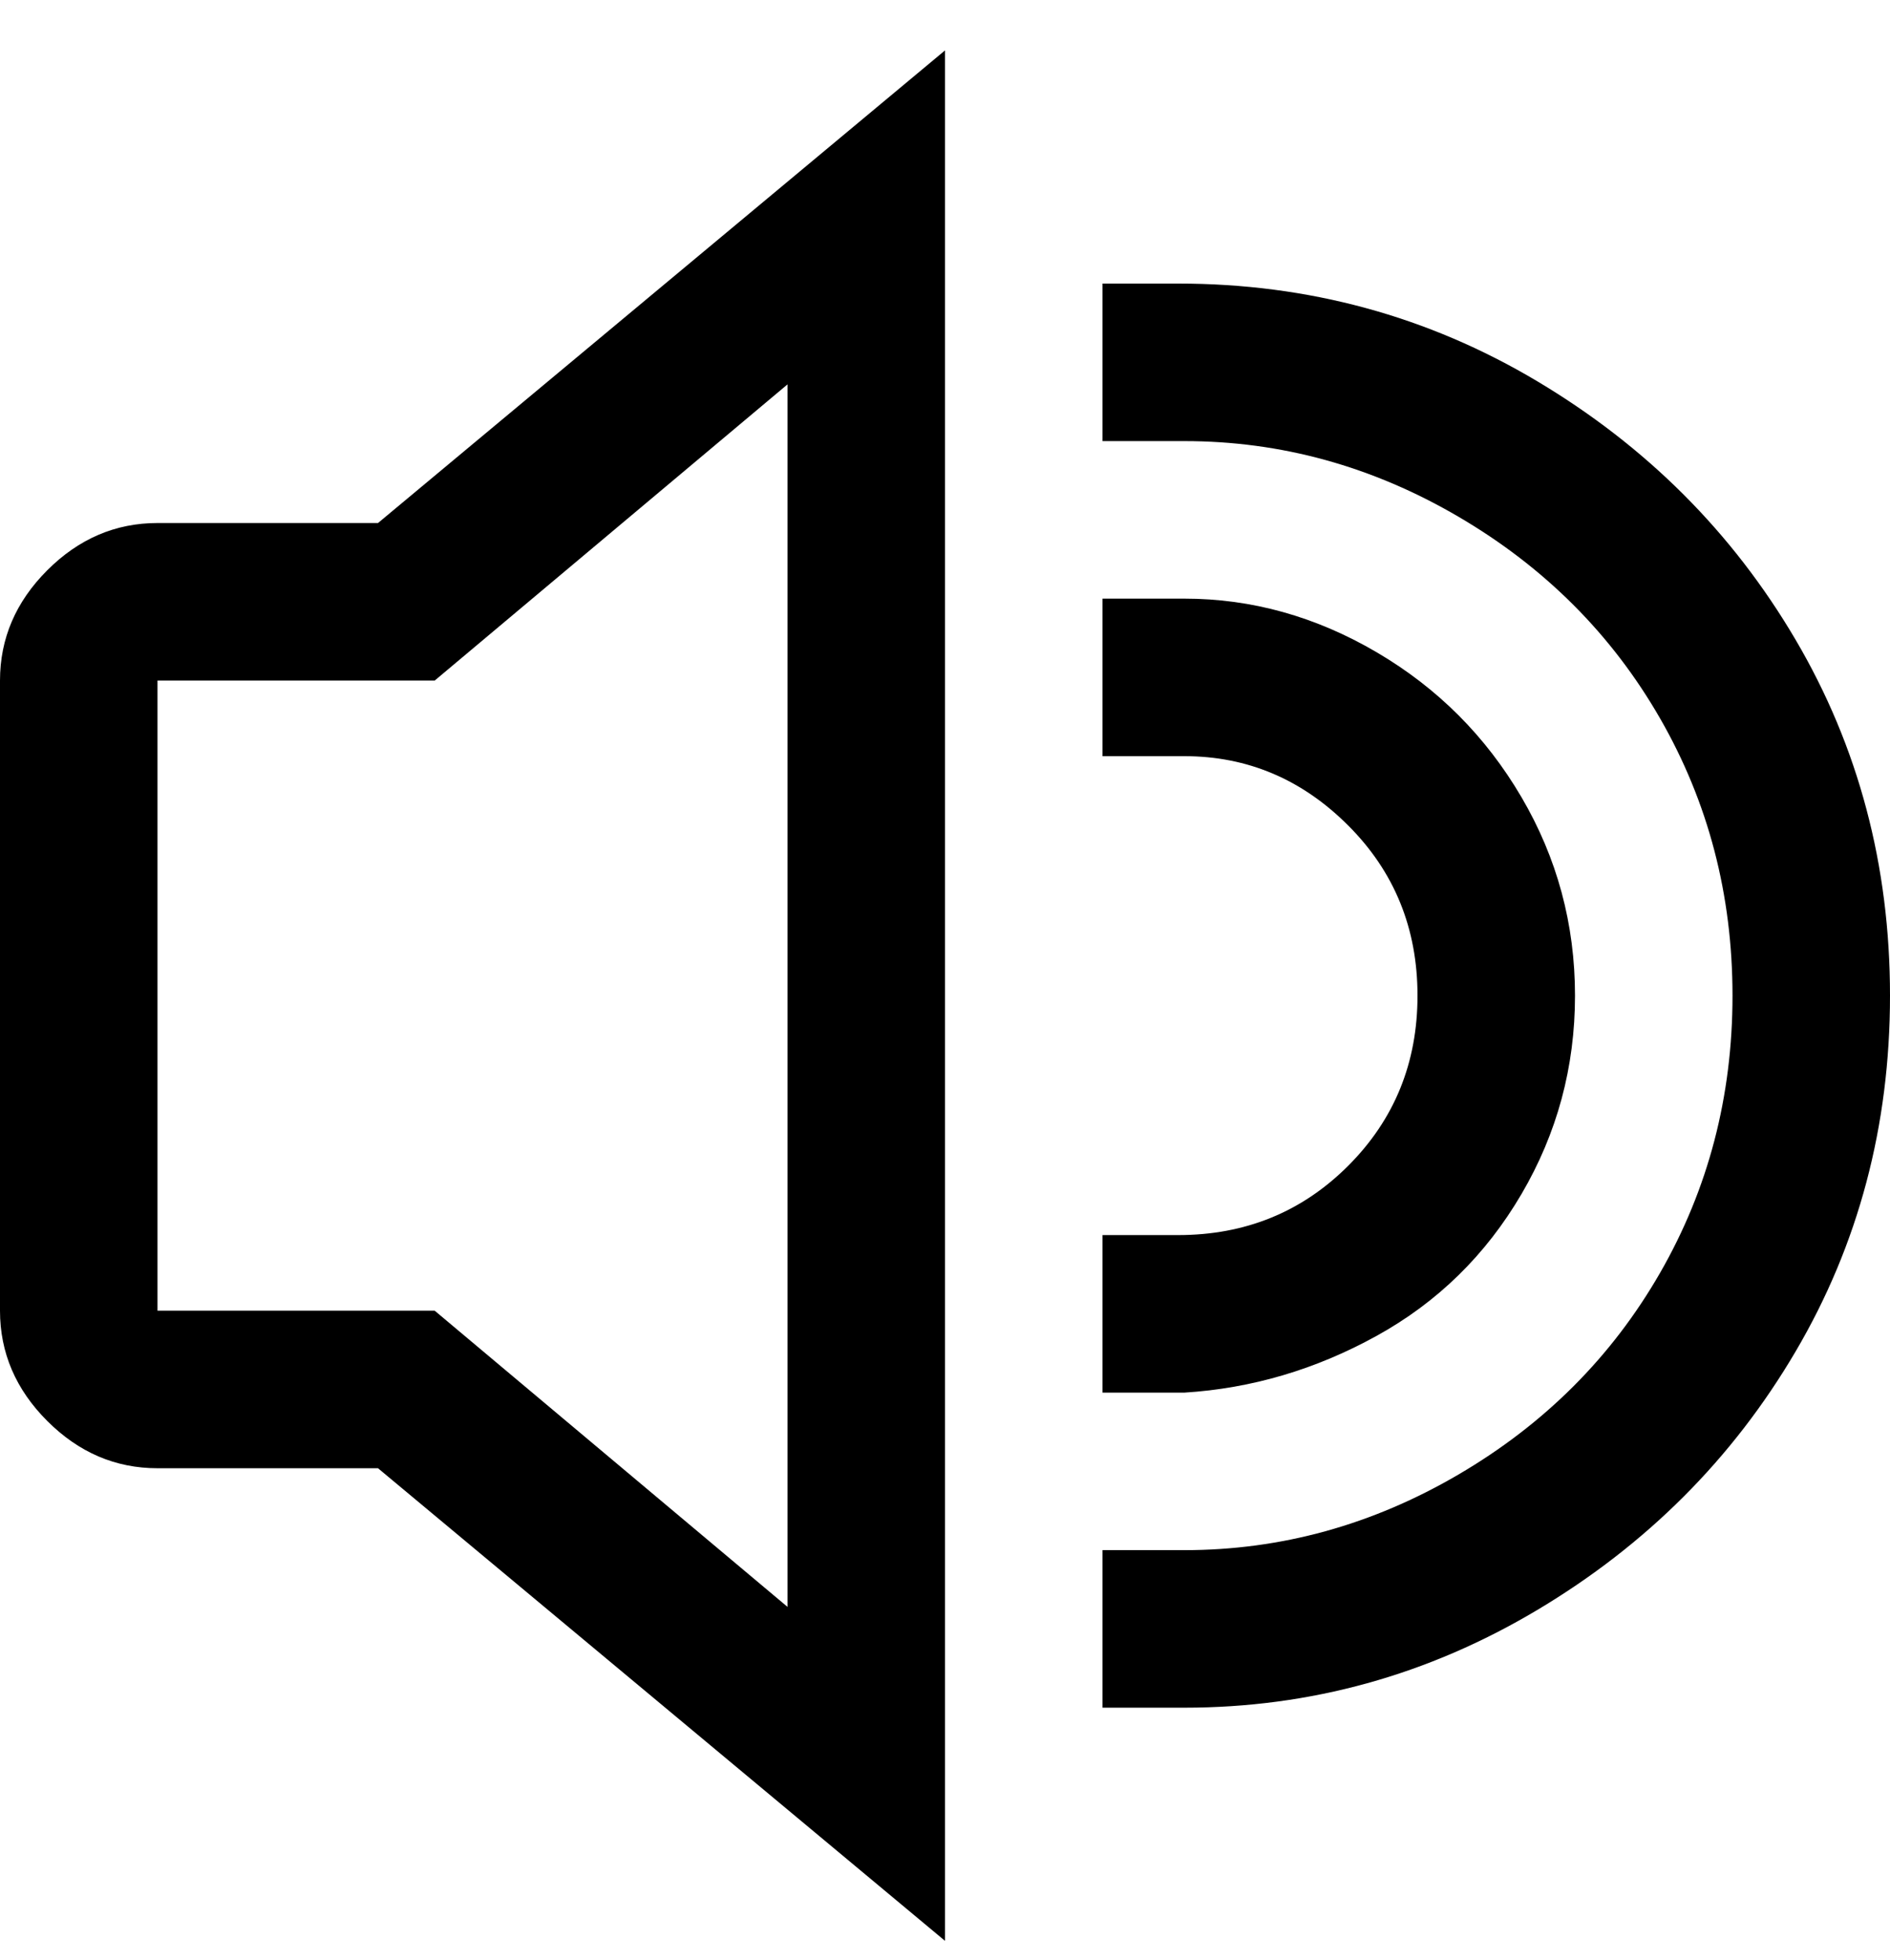 <svg viewBox="0 0 300 311" xmlns="http://www.w3.org/2000/svg"><path d="M25 83q-10 0-17.5 7.5T0 108v100q0 10 7.5 17.5T25 233h35l90 75V8L60 83H25zm100-22v194l-56-47H25V108h44l56-47zm125 97q0-17-8.5-31.5t-23-23Q204 95 188 95h-13v25h13q15 0 26 11t11 27q0 16-11 27t-27 11h-12v25h13q16-1 30.5-9t23-22.5Q250 175 250 158zM188 45h-13v25h13q23 0 43.5 12t32 32q11.5 20 11.5 44t-11.5 44q-11.5 20-32 32T188 246h-13v25h13q30 0 56-15.5t41-41q15-25.5 15-56.5t-15-56.5q-15-25.5-41-41T187 45h1z"/></svg>
